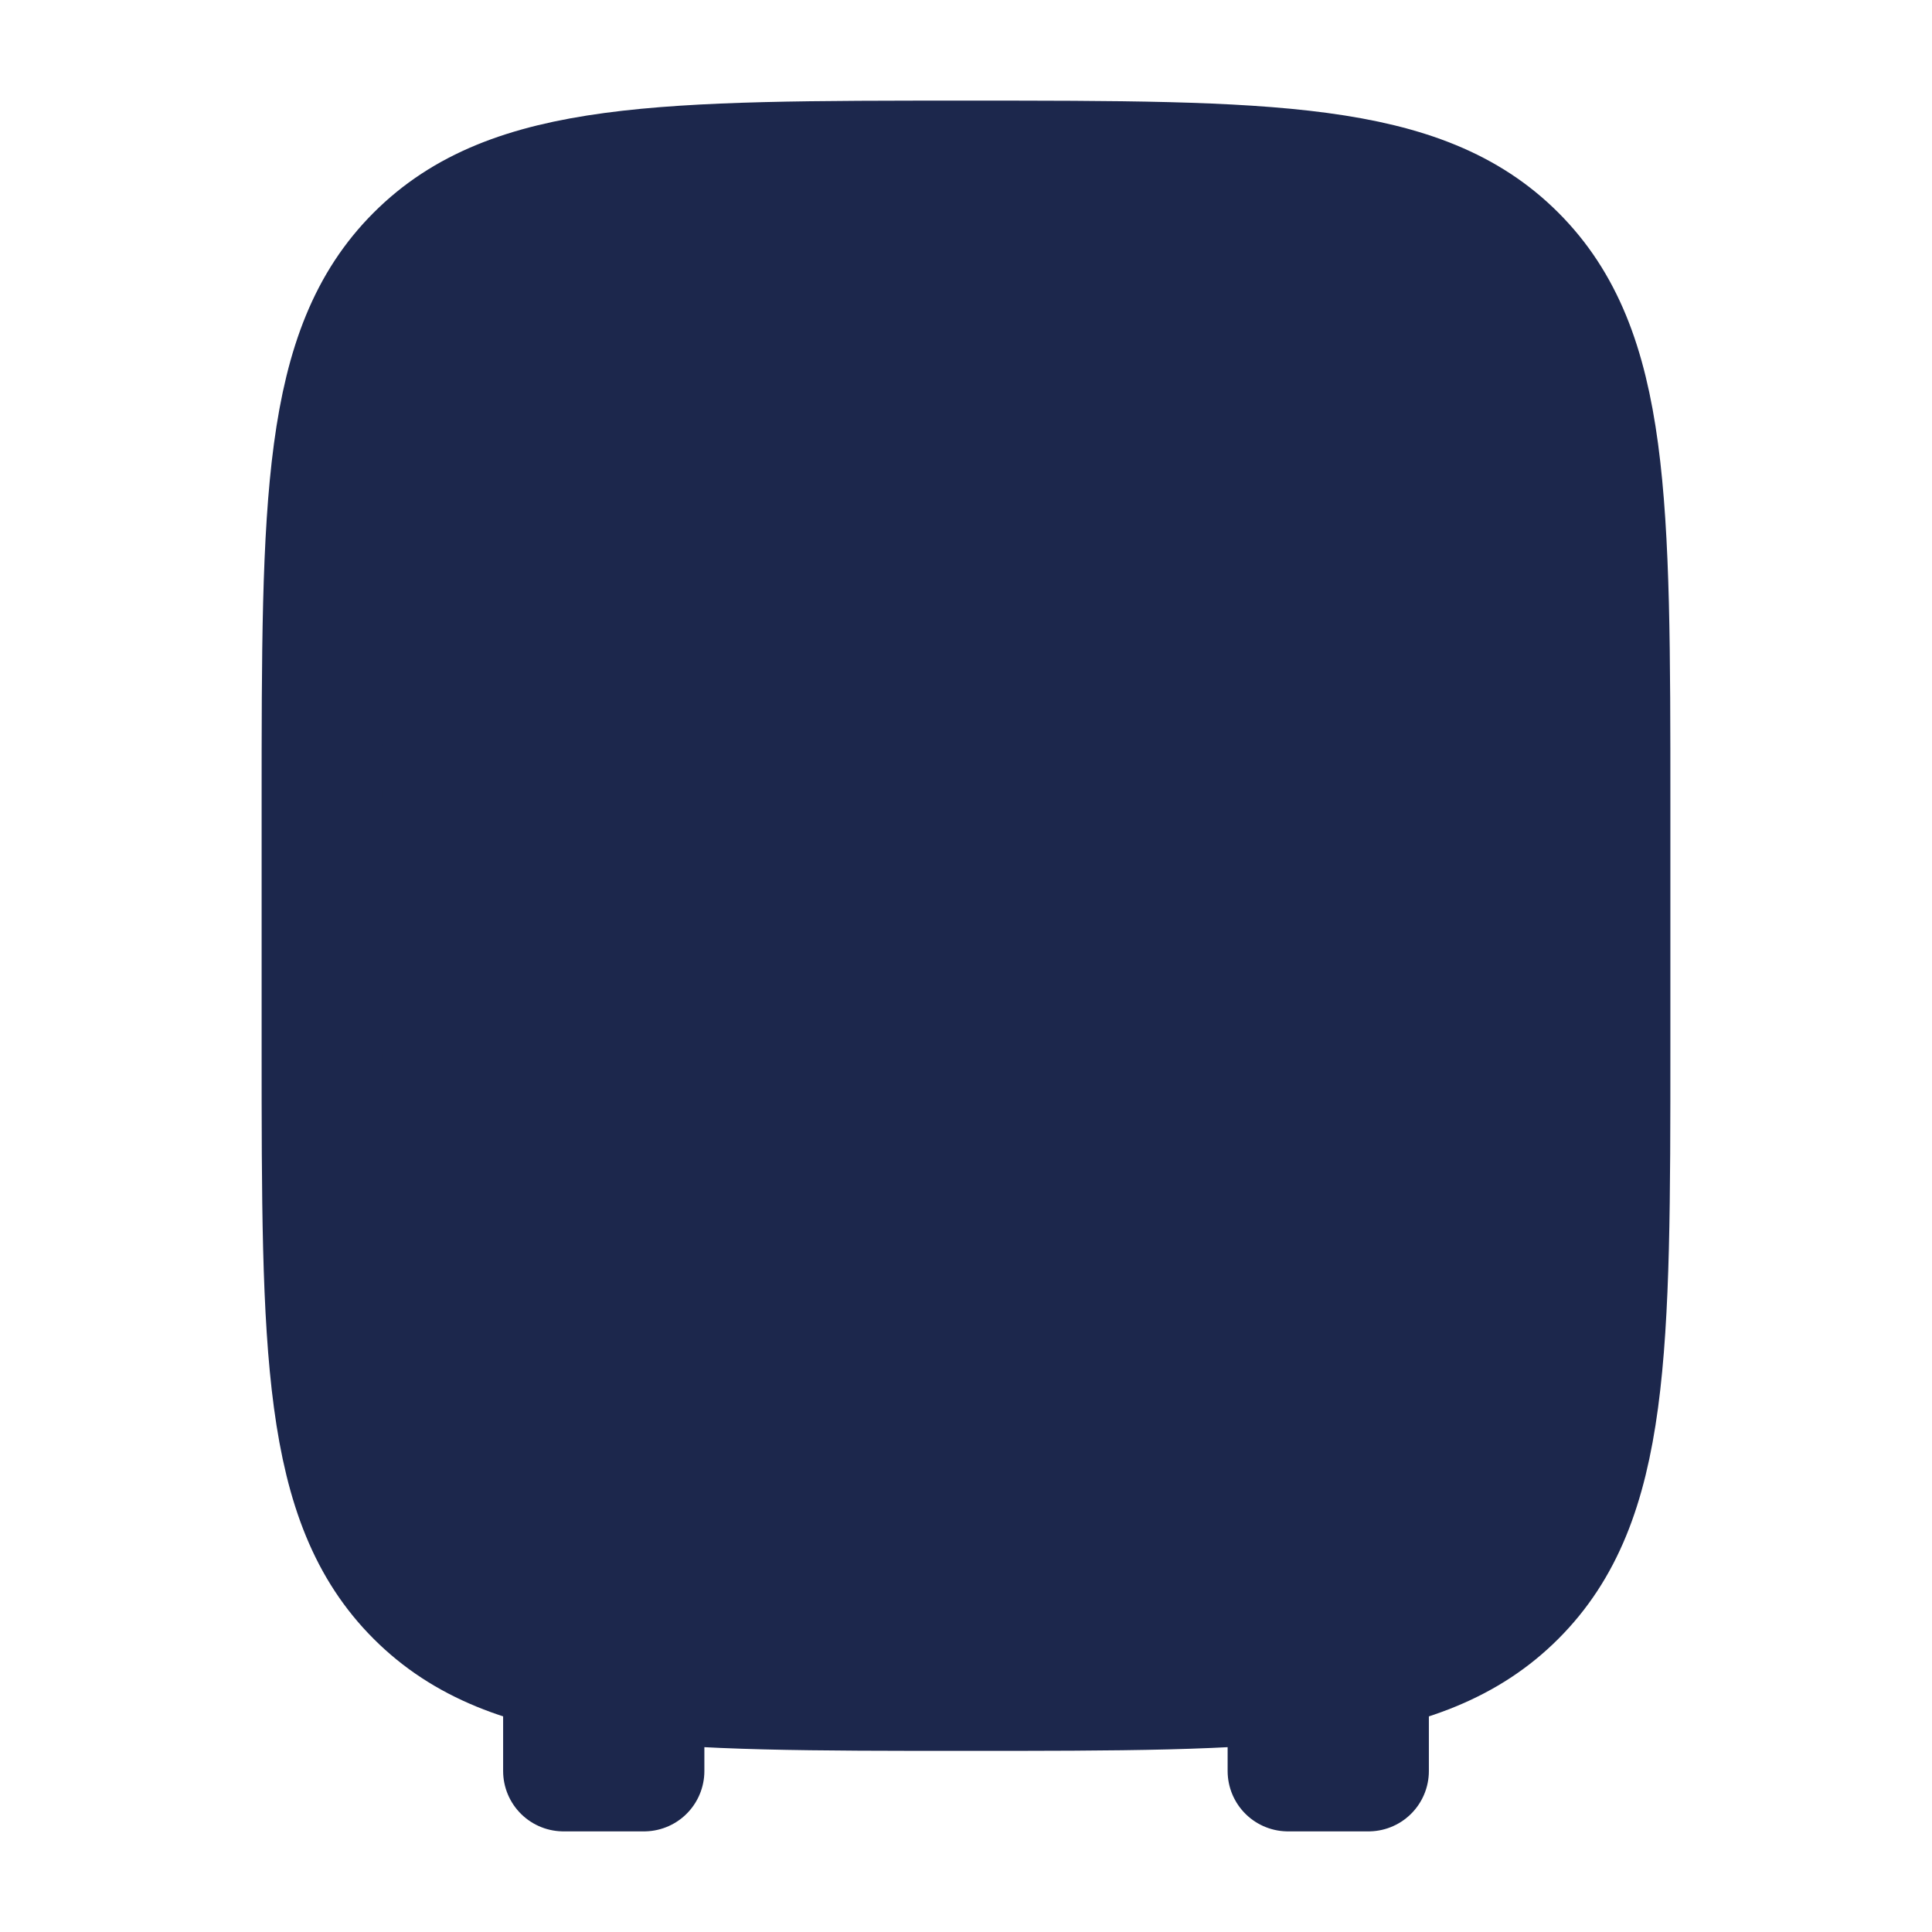 <svg width="24" height="24" viewBox="0 0 24 24" fill="#1C274C" xmlns="http://www.w3.org/2000/svg">
<path d="M4 10C4 6.229 4 4.343 5.172 3.172C6.343 2 8.229 2 12 2C15.771 2 17.657 2 18.828 3.172C20 4.343 20 6.229 20 10V13C20 16.771 20 18.657 18.828 19.828C17.657 21 15.771 21 12 21C8.229 21 6.343 21 5.172 19.828C4 18.657 4 16.771 4 13V10Z" stroke="#1C274C" stroke-width="1.5"/>
<path d="M17 21V22H16V21M8 21V22H7V21" stroke="#1C274C" stroke-width="1.5" stroke-linejoin="round"/>
<path d="M20 11.5H4" stroke="#1C274C" stroke-width="1.5"/>
<path d="M17 7L17 9" stroke="#1C274C" stroke-width="1.5" stroke-linecap="round"/>
<path d="M17 14L17 16" stroke="#1C274C" stroke-width="1.5" stroke-linecap="round"/>
</svg>
